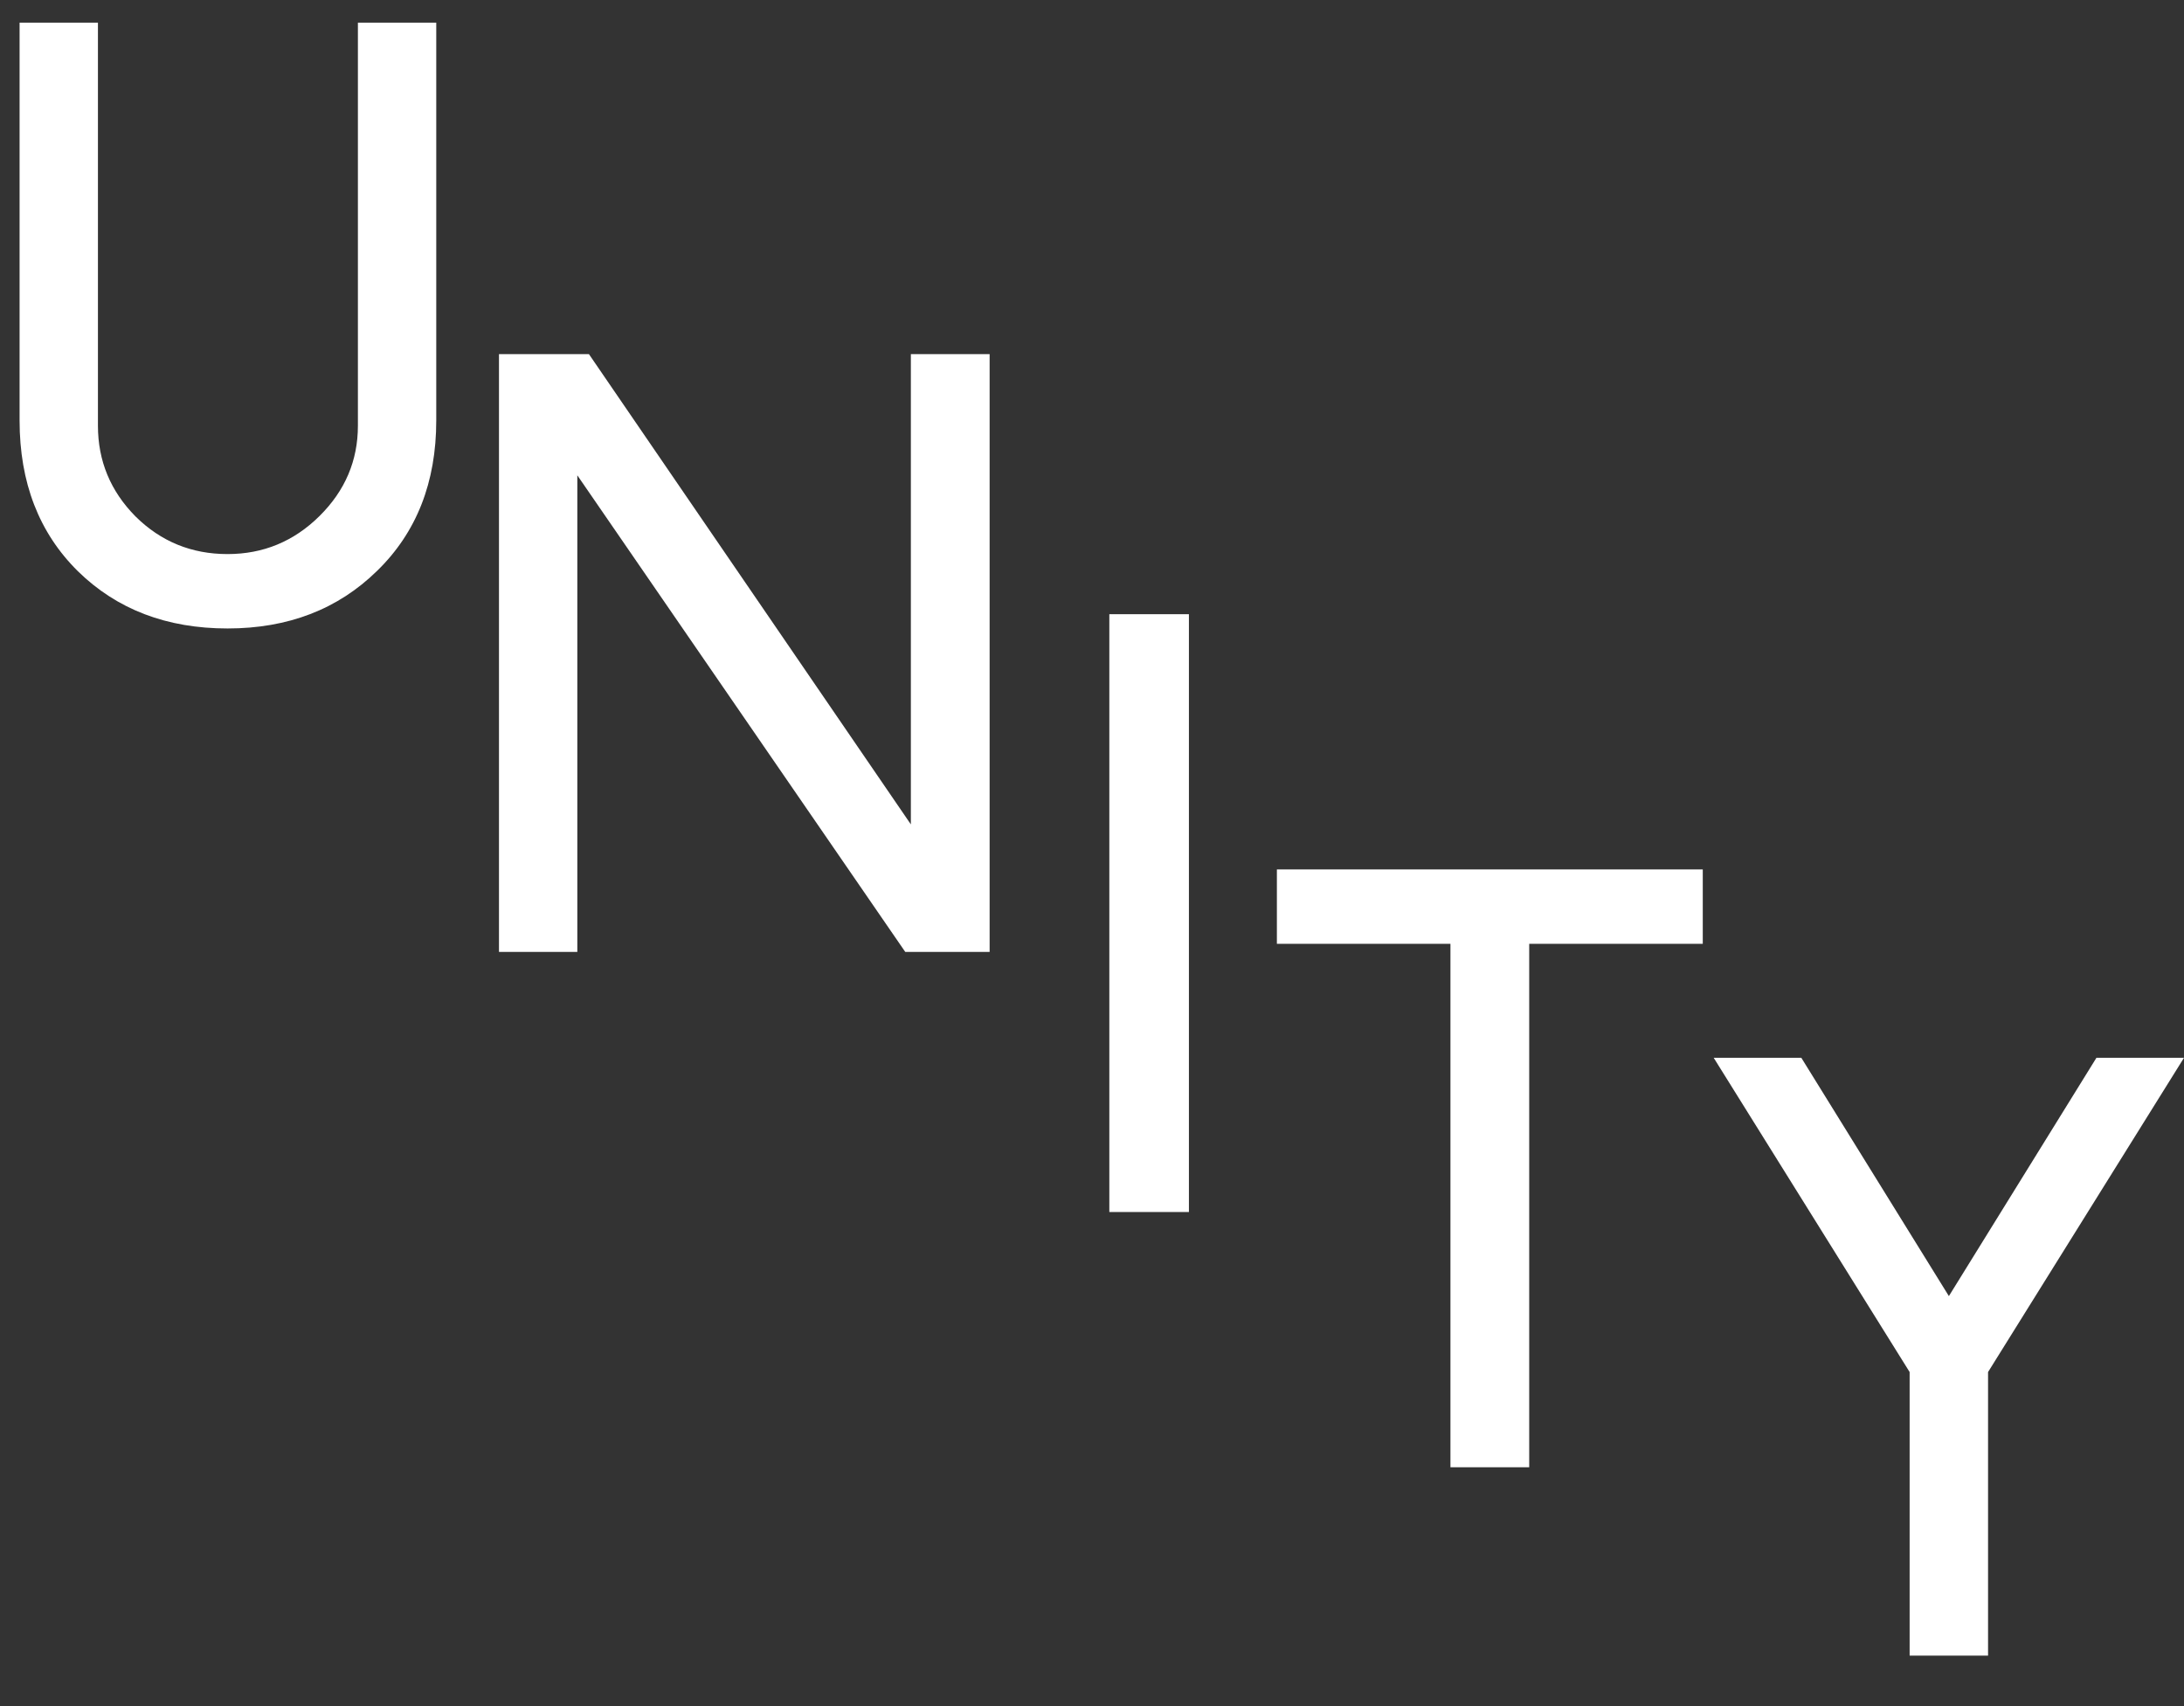 <svg width="32" height="25" viewBox="0 0 32 25" fill="none" xmlns="http://www.w3.org/2000/svg">
<rect x="0" y="0" width="32" height="25" fill="#333333" stroke="none"/>
<path d="M3.334 9.209C2.443 9.209 1.713 8.93 1.142 8.371C0.572 7.808 0.287 7.072 0.287 6.162V0.332H1.435V6.238C1.435 6.754 1.619 7.197 1.986 7.568C2.357 7.935 2.806 8.119 3.334 8.119C3.857 8.119 4.306 7.933 4.681 7.562C5.056 7.191 5.244 6.75 5.244 6.238V0.332H6.392V6.162C6.392 7.068 6.103 7.803 5.525 8.365C4.951 8.928 4.22 9.209 3.334 9.209Z" fill="white"/>
<path d="M7.311 13.949V5.189H8.629L13.346 12.08V5.189H14.5V13.949H13.264L8.459 6.965V13.949H7.311Z" fill="white"/>
<path d="M16.254 17.76V9H17.42V17.76H16.254Z" fill="white"/>
<path d="M21.252 21.5V13.83H18.709V12.74H24.949V13.83H22.406V21.5H21.252Z" fill="white"/>
<path d="M27.98 24.26V20.105L25.109 15.5H26.393L28.555 18.992L30.717 15.5H32L29.129 20.105V24.26H27.98Z" fill="white"/>
</svg>
